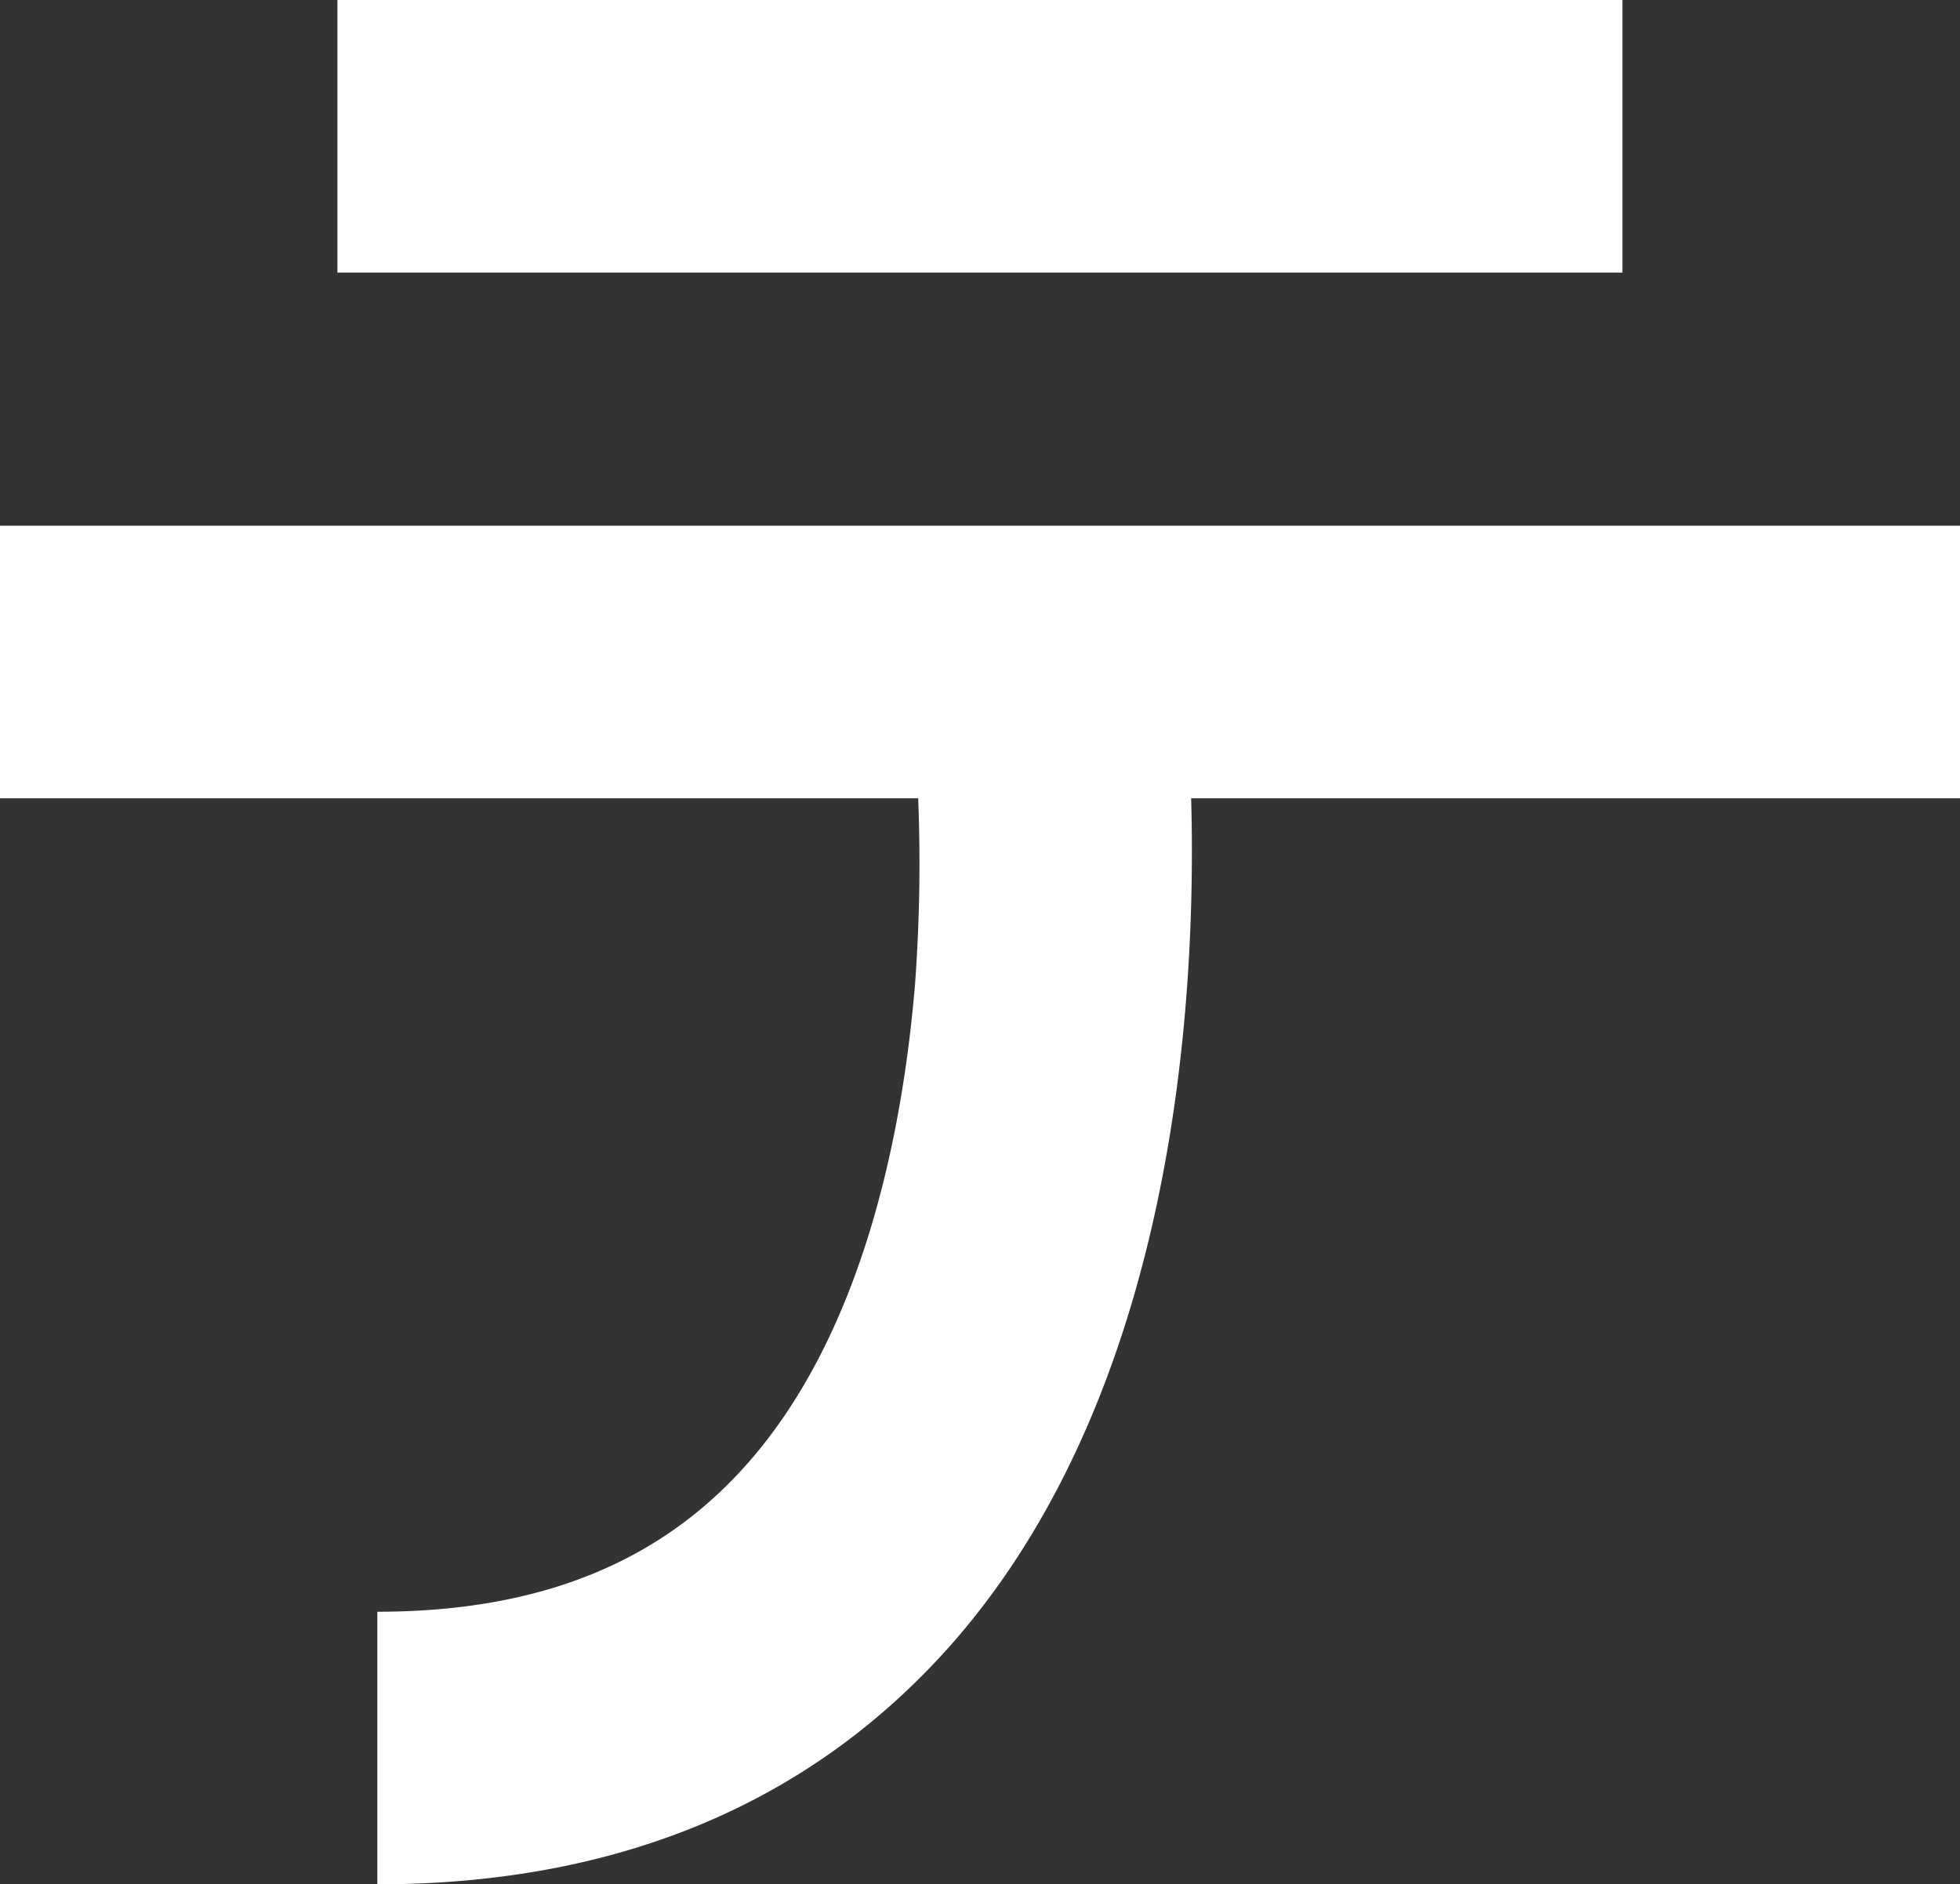 <svg xmlns="http://www.w3.org/2000/svg" viewBox="0 0 100.67 96.78"><rect x="0" y="0" width="100.67" height="96.78" fill="#333333" stroke="none"/><defs><style>.cls-1{fill:#fff;}</style></defs><title>te</title><g id="Warstwa_2" data-name="Warstwa 2"><g id="Layer_3" data-name="Layer 3"><rect class="cls-1" x="17.33" width="66" height="14"/><path class="cls-1" d="M100.67,27H0V41H47.16A84.91,84.91,0,0,1,47,50.53c-.62,7.45-2.59,17.76-8.54,24.56-4.52,5.17-10.76,7.69-19.08,7.69v14c12.44,0,22.41-4.21,29.65-12.51C60.23,71.37,61.48,51.82,61.18,41h39.49Z"/></g></g></svg>